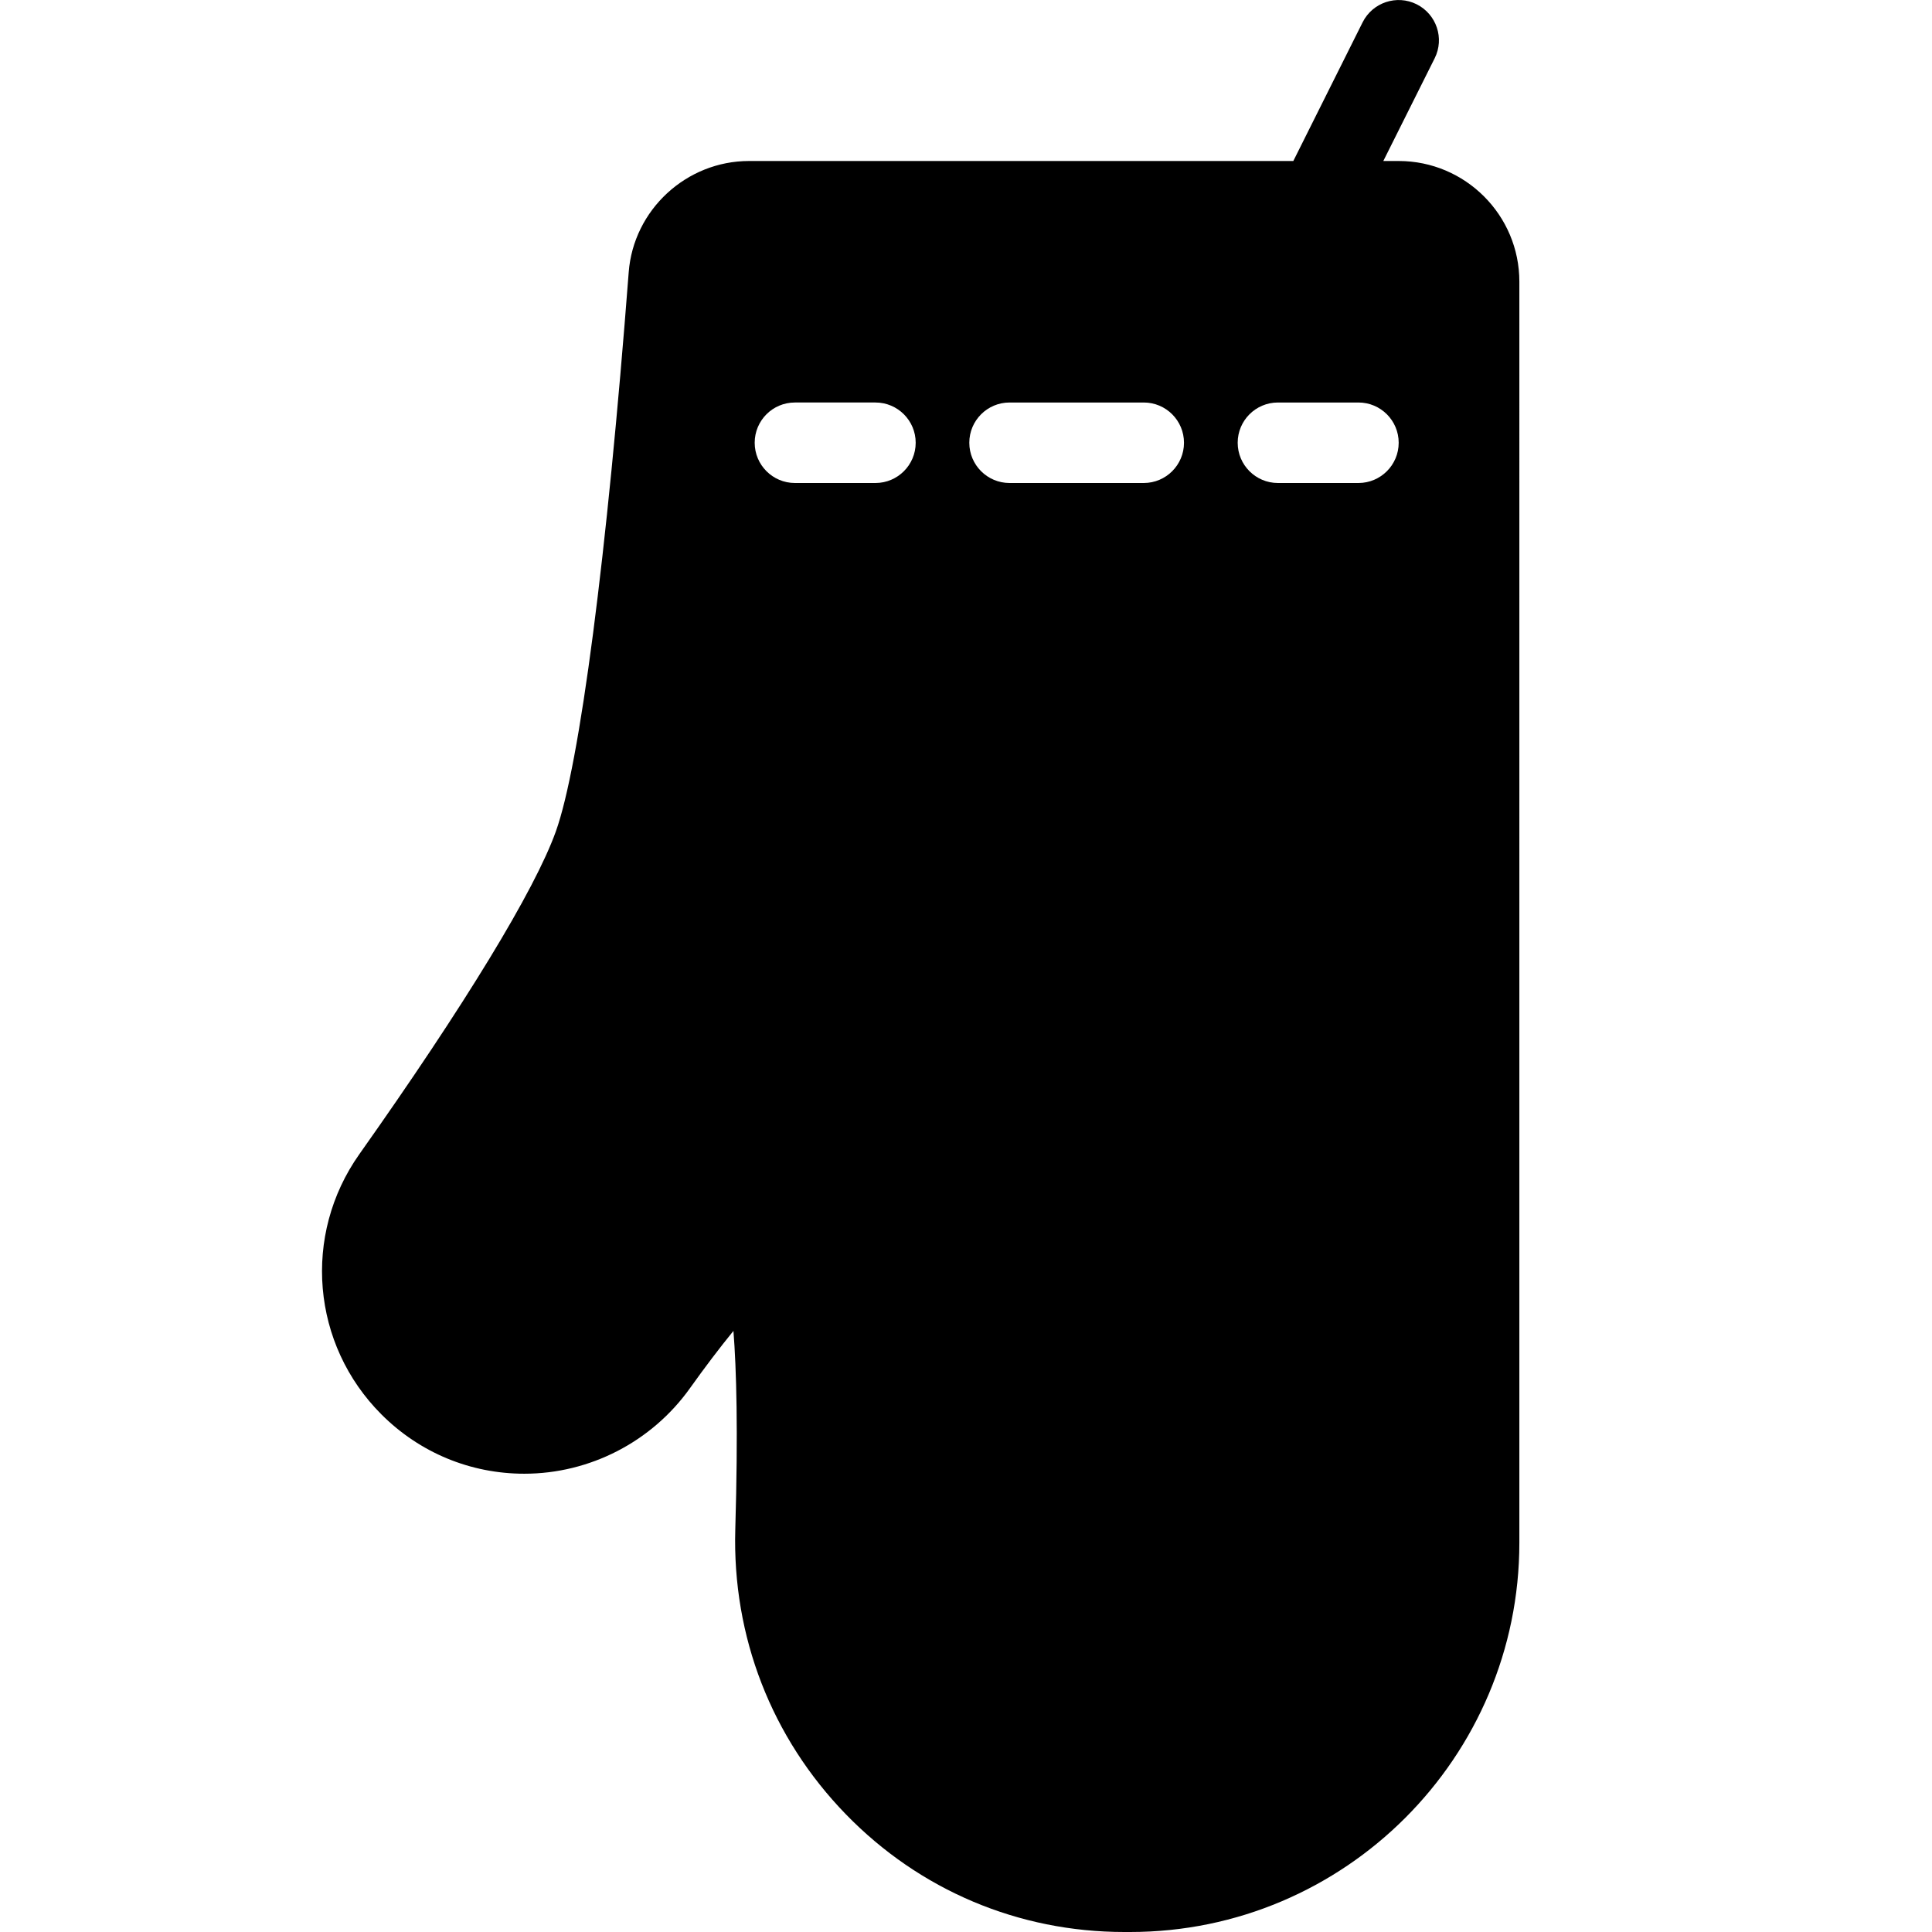 <?xml version="1.0" encoding="iso-8859-1"?>
<!-- Generator: Adobe Illustrator 19.2.1, SVG Export Plug-In . SVG Version: 6.00 Build 0)  -->
<svg version="1.1" xmlns="http://www.w3.org/2000/svg" xmlns:xlink="http://www.w3.org/1999/xlink" x="0px" y="0px"
	 viewBox="0 0 24 24" style="enable-background:new 0 0 24 24;" xml:space="preserve">
<g id="Cutting_Board_1">
</g>
<g id="Cutting_Board_2">
</g>
<g id="Chef_x27_s_Hat_1">
</g>
<g id="Chef_x27_s_Hat_2">
</g>
<g id="Kitchen_Scale">
</g>
<g id="Measuring_Cup">
</g>
<g id="Pot_1">
</g>
<g id="Pot_2">
</g>
<g id="Wok_1">
</g>
<g id="Wok_2">
</g>
<g id="Teapot">
</g>
<g id="Plate">
</g>
<g id="Sauce_Boat">
</g>
<g id="Cauldron">
</g>
<g id="Cookbook">
</g>
<g id="Salt_Pot">
</g>
<g id="Pepper_Pot_1">
</g>
<g id="Pepper_Pot_2">
</g>
<g id="Egg_Timer">
</g>
<g id="Olive_Oil_Pot">
</g>
<g id="Pancake_Griddle">
</g>
<g id="Pan">
</g>
<g id="Kettle">
</g>
<g id="Microwave">
</g>
<g id="Cooker">
</g>
<g id="Meat_Grinder">
</g>
<g id="Coffee_Maker">
</g>
<g id="Household_Mixer">
</g>
<g id="Stand_Mixer">
</g>
<g id="Hand_Blender">
</g>
<g id="Blender">
</g>
<g id="Cooker_Hood">
</g>
<g id="Refrigerator">
</g>
<g id="Freezer">
</g>
<g id="Apron">
</g>
<g id="Oven_Gloves">
	<path d="M17.375,2h-0.191l0.638-1.276c0.124-0.247,0.023-0.547-0.224-0.671c-0.247-0.123-0.547-0.023-0.671,0.224L16.066,2H9.305
		C8.526,2,7.869,2.607,7.81,3.382c-0.27,3.523-0.608,6.121-0.906,6.949c-0.262,0.729-1.128,2.152-2.441,4.008
		c-0.709,1.004-0.593,2.363,0.276,3.232c0.475,0.475,1.105,0.736,1.774,0.736c0.814,0,1.583-0.397,2.057-1.061
		c0.187-0.262,0.367-0.5,0.541-0.713c0.037,0.469,0.059,1.231,0.023,2.466c-0.038,1.331,0.45,2.588,1.374,3.539
		C11.424,23.481,12.653,24,13.967,24h0.072c2.667,0,4.835-2.169,4.835-4.835V3.5C18.875,2.673,18.202,2,17.375,2z M10.875,6h-1
		c-0.276,0-0.5-0.224-0.5-0.5S9.598,5,9.875,5h1c0.276,0,0.5,0.224,0.5,0.5S11.151,6,10.875,6z M14.208,6h-1.667
		c-0.276,0-0.5-0.224-0.5-0.5s0.224-0.5,0.5-0.5h1.667c0.276,0,0.5,0.224,0.5,0.5S14.484,6,14.208,6z M16.875,6h-1
		c-0.276,0-0.5-0.224-0.5-0.5s0.224-0.5,0.5-0.5h1c0.276,0,0.5,0.224,0.5,0.5S17.151,6,16.875,6z"/>
</g>
<g id="Rolling_Pin">
</g>
<g id="Sieve">
</g>
<g id="Tea_Sieve">
</g>
<g id="Grater">
</g>
<g id="Knife_Holder">
</g>
<g id="Funnel">
</g>
<g id="Kitchen_Clock">
</g>
<g id="Lemon_Juicer">
</g>
<g id="Pastry_Bag_1">
</g>
<g id="Pastry_Bag_2">
</g>
<g id="Corkscrew">
</g>
<g id="Bottle_Opener">
</g>
<g id="Service">
</g>
<g id="Chopsticks">
</g>
<g id="Hatchet">
</g>
<g id="Filleting_Knife">
</g>
<g id="Bread_Knife">
</g>
<g id="Herb_Knife">
</g>
<g id="Whetting">
</g>
<g id="Cake_Knife">
</g>
<g id="Layer_58">
</g>
<g id="Ladle">
</g>
<g id="Sauce_Spoon">
</g>
<g id="Egg_Beater">
</g>
<g id="Meat_Fork">
</g>
<g id="Kitchen_Spoon_1">
</g>
<g id="Kitchen_Spoon_2">
</g>
<g id="Pizza_Cutter">
</g>
<g id="Potato_Musher">
</g>
<g id="Peeler">
</g>
<g id="Honey_Dipper">
</g>
<g id="Fork">
</g>
<g id="Knife">
</g>
<g id="Spoon">
</g>
<g id="Cutlery_Set">
</g>
<g id="Sugar_Bowl">
</g>
<g id="Matches">
</g>
<g id="Cezve">
</g>
</svg>
